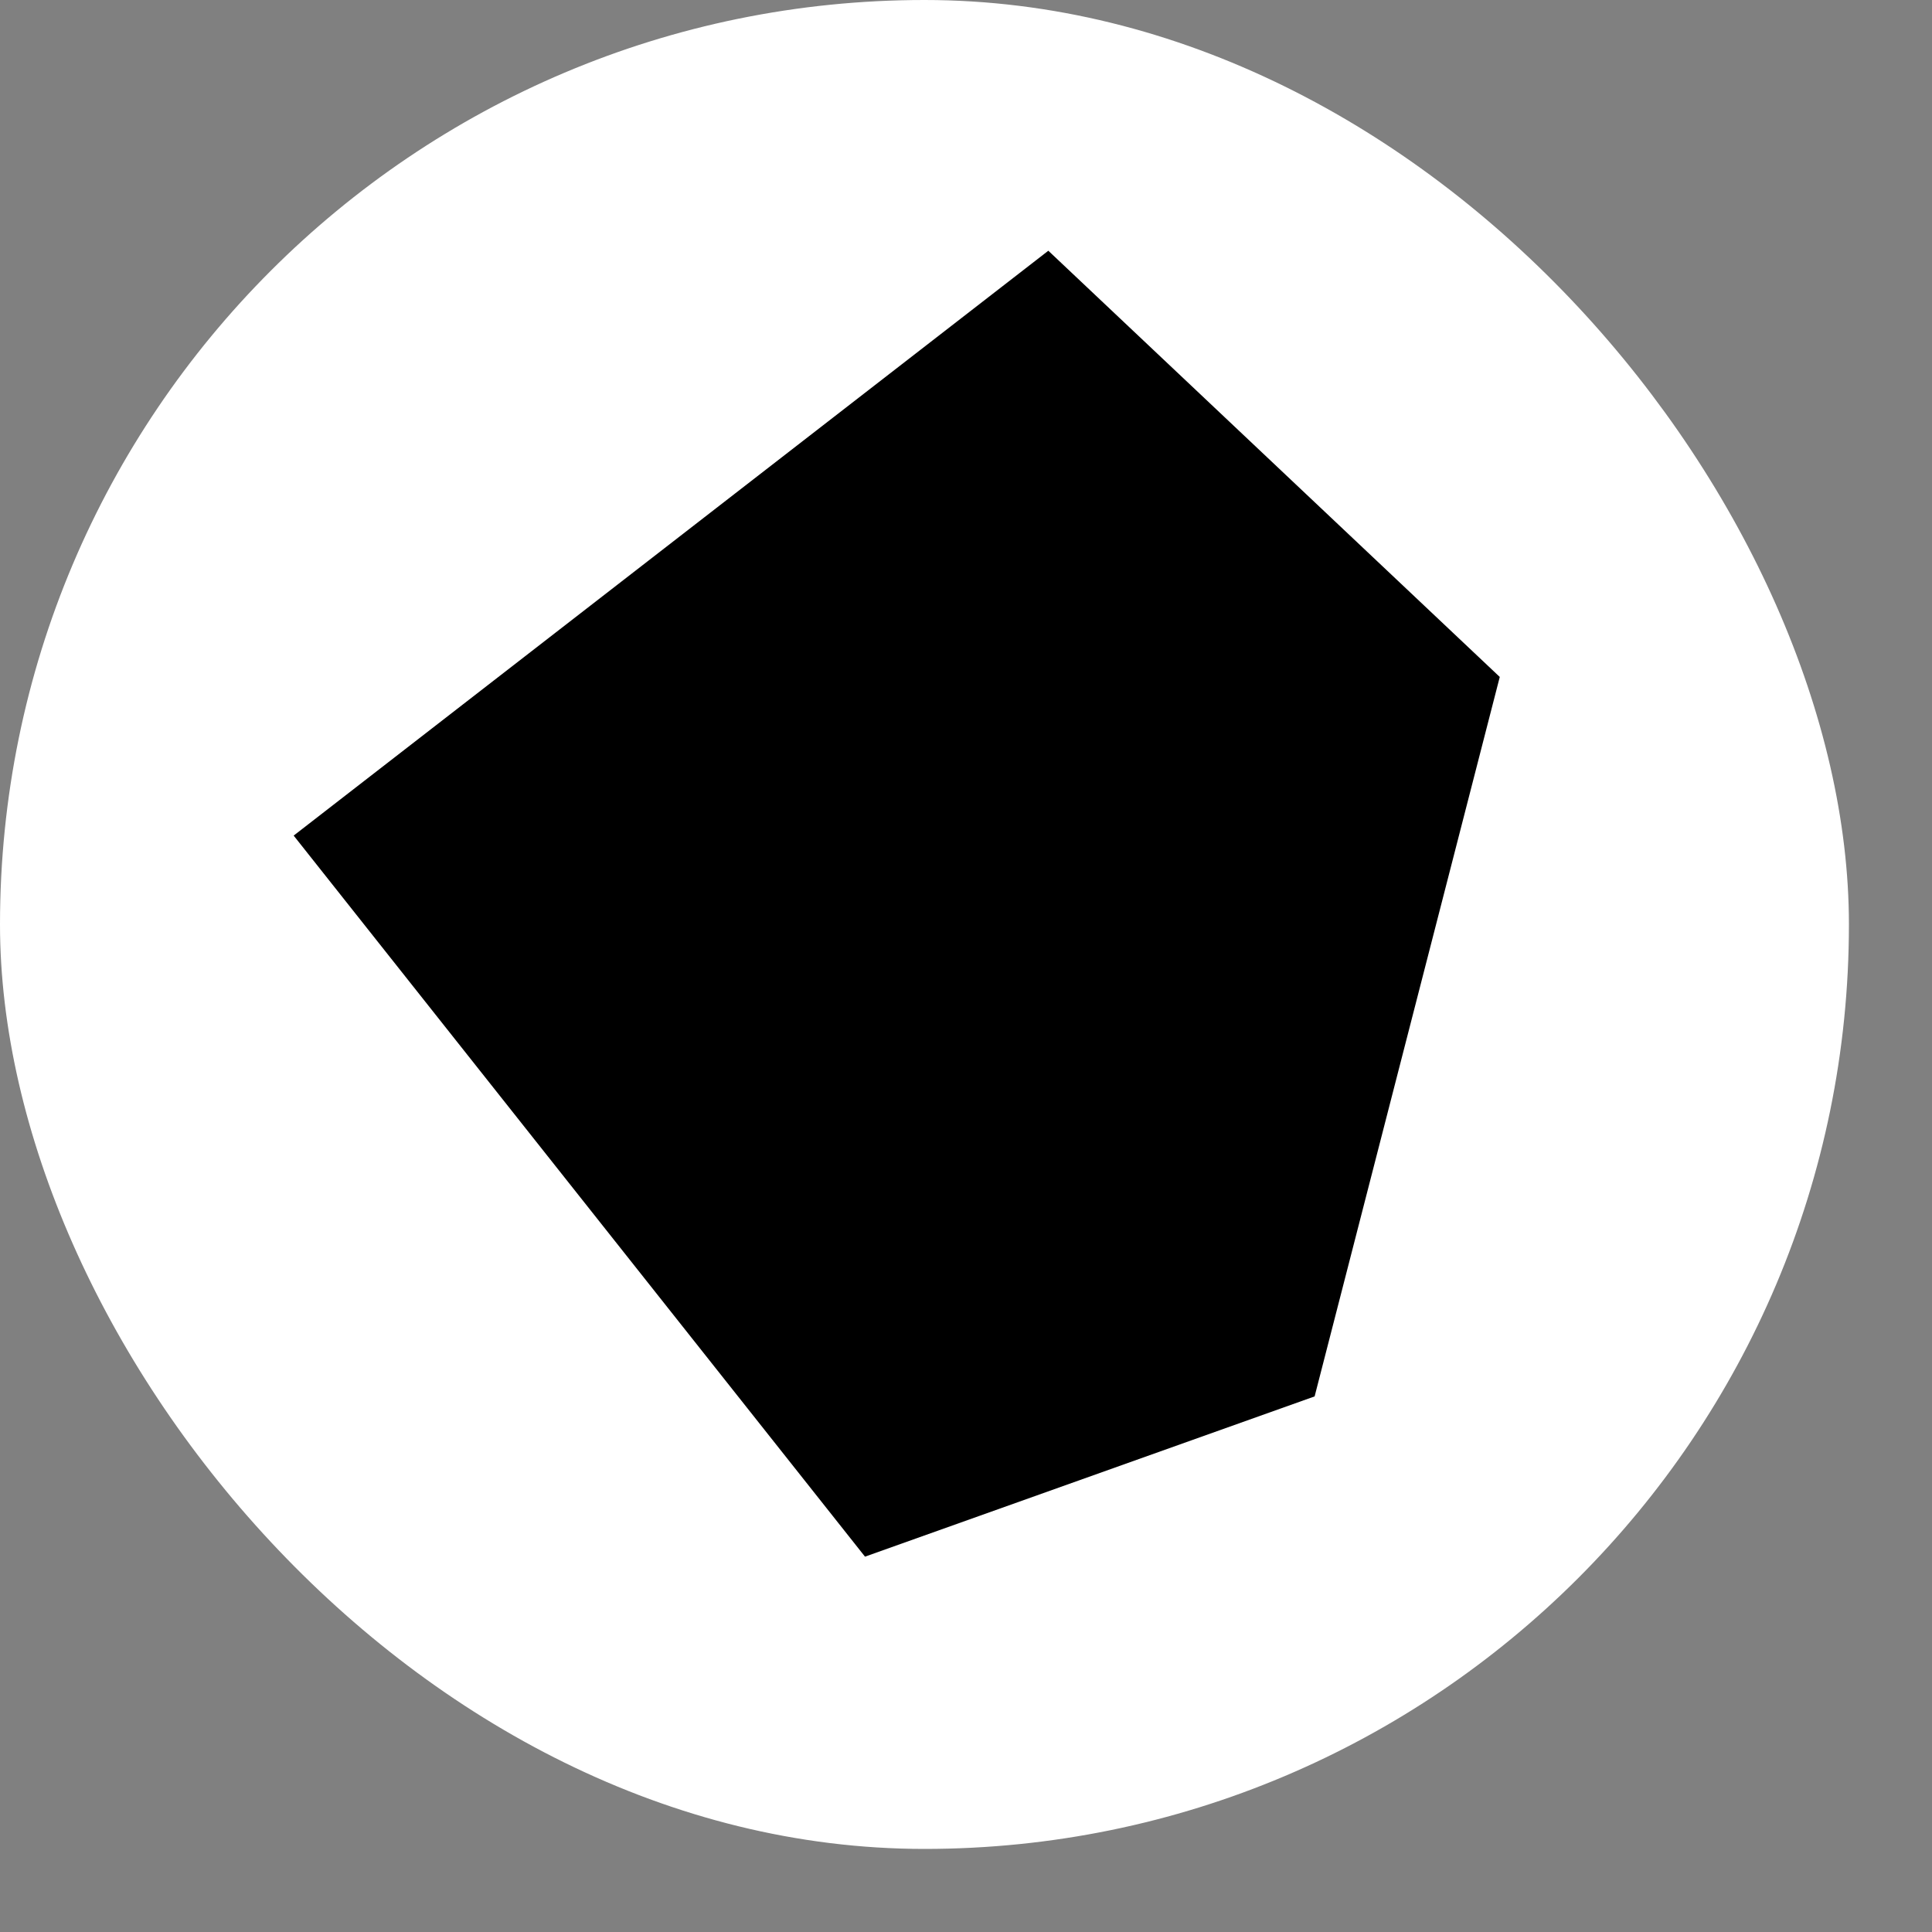
<svg width="18px" height="18px" viewBox="0 0 18 18" version="1.1" xmlns="http://www.w3.org/2000/svg" xmlns:xlink="http://www.w3.org/1999/xlink">
    <rect x="0" y="0" width="18" height="18" fill="#808080" stroke="none"/>
    <g id="Page-1" stroke="none" stroke-width="1" fill="none" fill-rule="evenodd">
        <g id="Group-25" fill-rule="nonzero">
            <rect id="Rectangle_45" fill="#FFFFFF" x="0" y="0" width="17.226" height="17.226" rx="8.613"></rect>
            <polygon id="Path_28" fill="#000000" points="9.767 2.336 2.736 7.785 8.059 14.503 12.248 13.01 13.973 6.307"></polygon>
        </g>
    </g>
</svg>